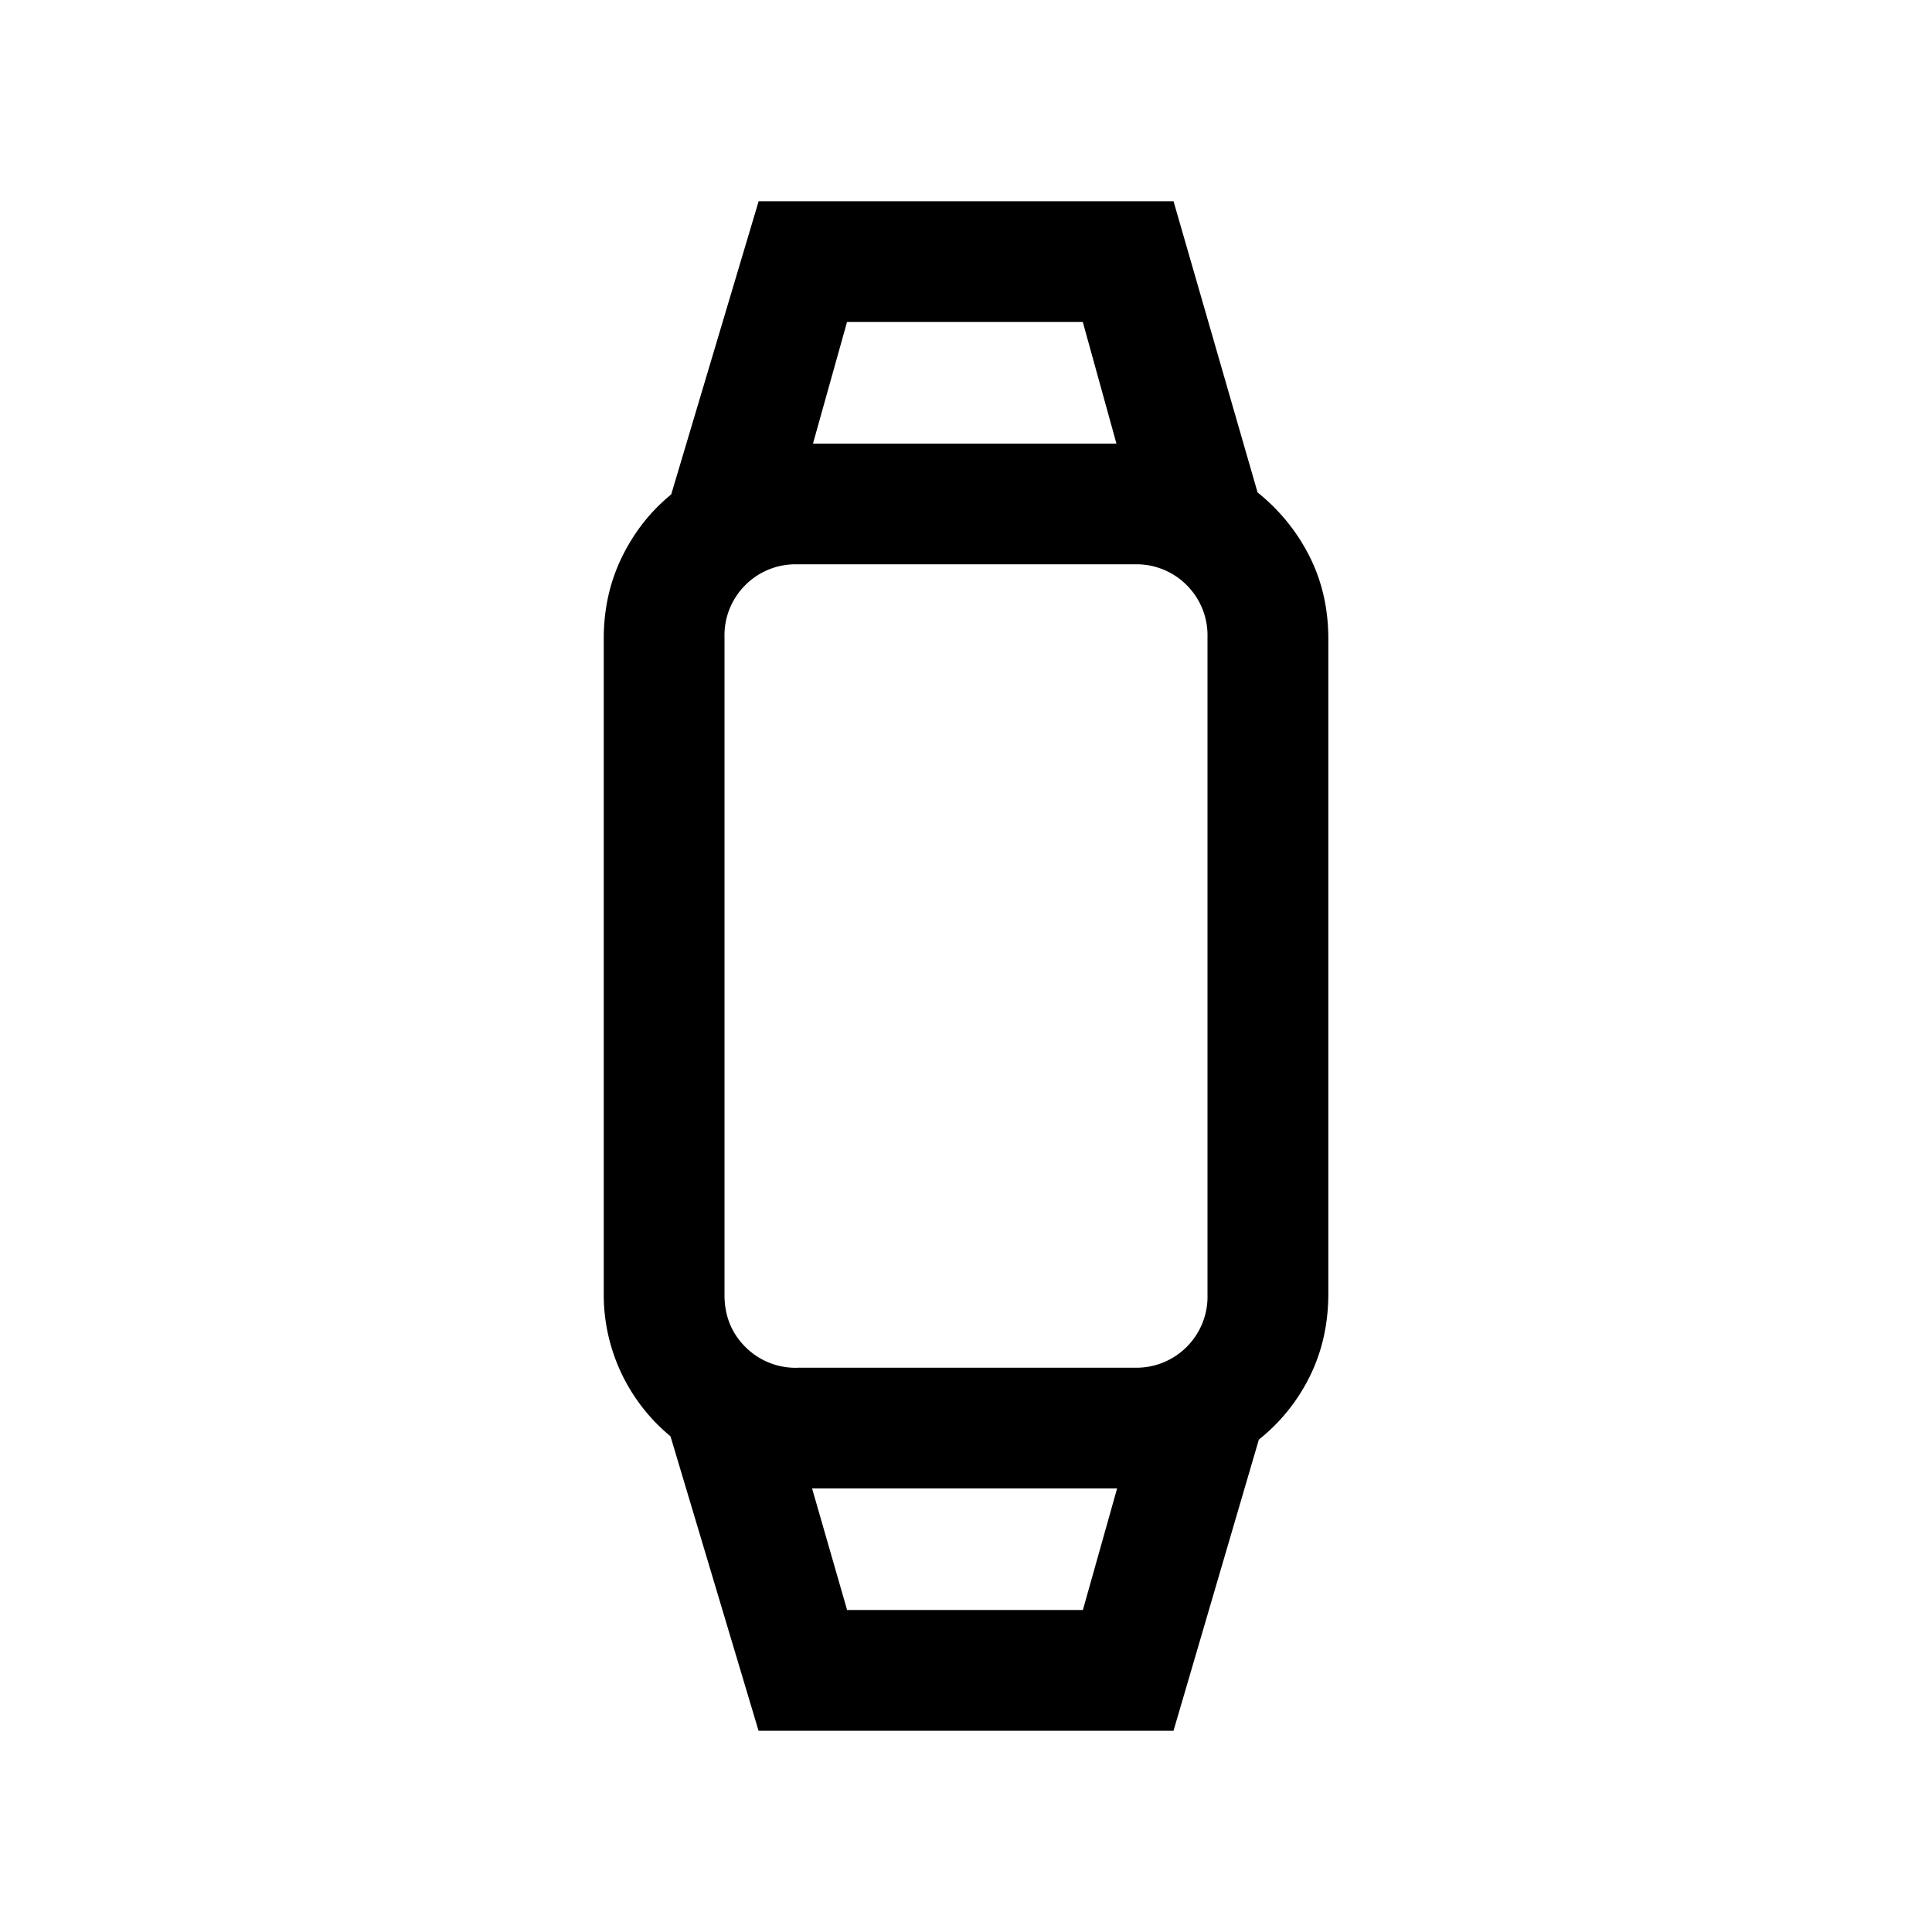 <svg xmlns="http://www.w3.org/2000/svg" width="24" height="24" viewBox="0 0 24 24" fill='currentColor'><path d="m9.423 21.5-1.094-3.658a2.28 2.28 0 0 1-.829-1.775V7.933q0-.552.227-1.015t.611-.776L9.424 2.5h5.154l1.044 3.617q.41.33.644.792t.235 1.024v8.134q0 .562-.227 1.024a2.3 2.3 0 0 1-.636.792l-1.06 3.617zm1.1-1.5h2.929l.425-1.51h-3.789zm-.62-3.01h4.193a.88.88 0 0 0 .645-.258.88.88 0 0 0 .259-.645V7.913a.88.88 0 0 0-.259-.645.88.88 0 0 0-.645-.258H9.904a.88.88 0 0 0-.645.258.88.88 0 0 0-.259.646v8.173q0 .386.259.645a.88.88 0 0 0 .645.259m.195-11.48h3.77L13.451 4h-2.929z"/></svg>